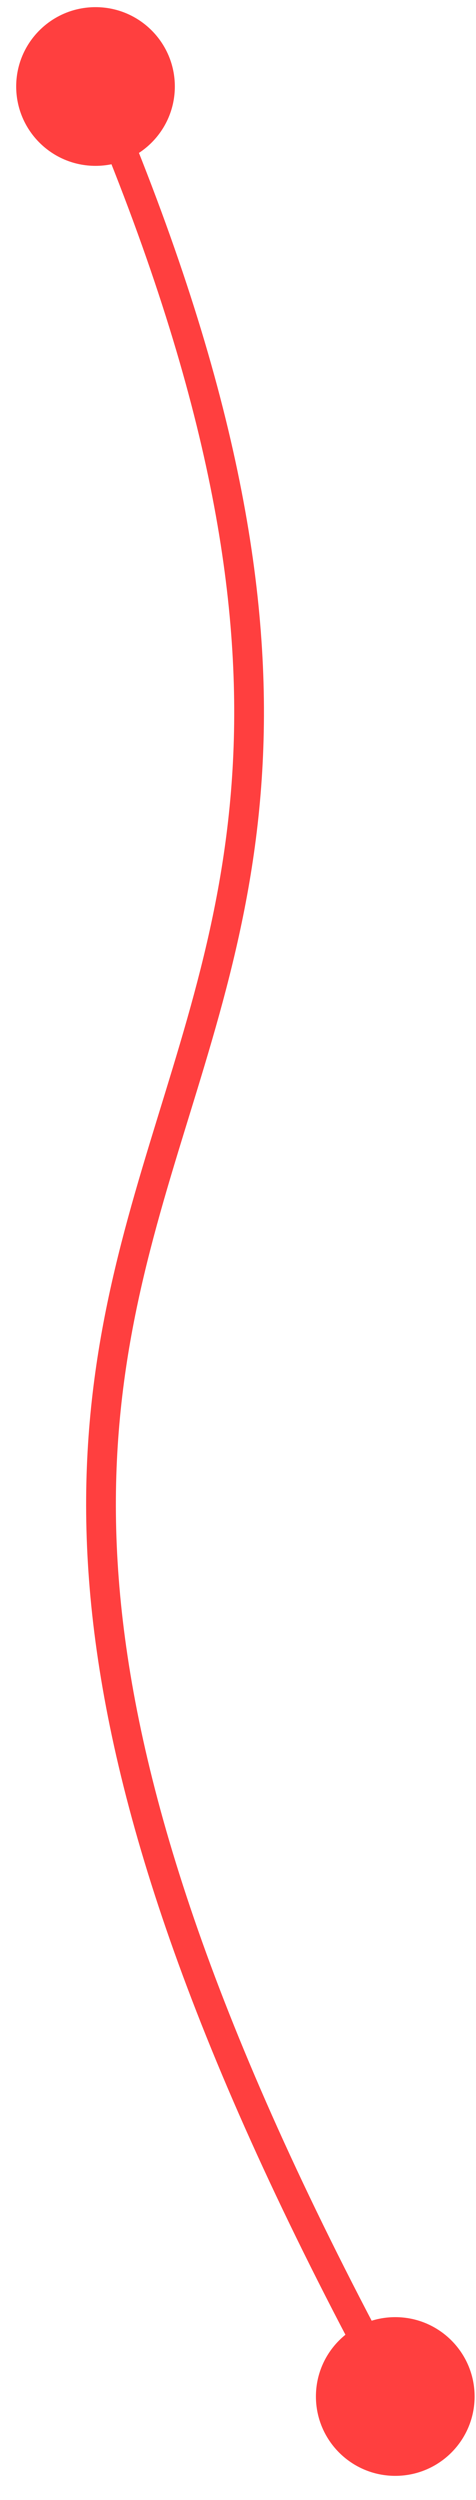 <svg width="16" height="84" viewBox="0 0 16 84" fill="none" xmlns="http://www.w3.org/2000/svg">
<path d="M10.619 80.522C10.619 81.995 11.813 83.189 13.286 83.189C14.759 83.189 15.953 81.995 15.953 80.522C15.953 79.05 14.759 77.856 13.286 77.856C11.813 77.856 10.619 79.05 10.619 80.522ZM0.544 2.906C0.544 4.379 1.738 5.573 3.211 5.573C4.683 5.573 5.877 4.379 5.877 2.906C5.877 1.433 4.683 0.24 3.211 0.24C1.738 0.24 0.544 1.433 0.544 2.906ZM13.725 80.283C7.587 69.017 4.951 61.014 4.164 54.747C3.38 48.494 4.431 43.932 5.743 39.519C7.054 35.108 8.651 30.783 8.851 25.131C9.053 19.466 7.856 12.496 3.67 2.71L2.751 3.103C6.896 12.793 8.047 19.615 7.852 25.095C7.657 30.587 6.115 34.76 4.785 39.234C3.455 43.707 2.363 48.421 3.172 54.871C3.98 61.307 6.675 69.434 12.847 80.762L13.725 80.283Z" fill="#FF3F3F"/>
</svg>
